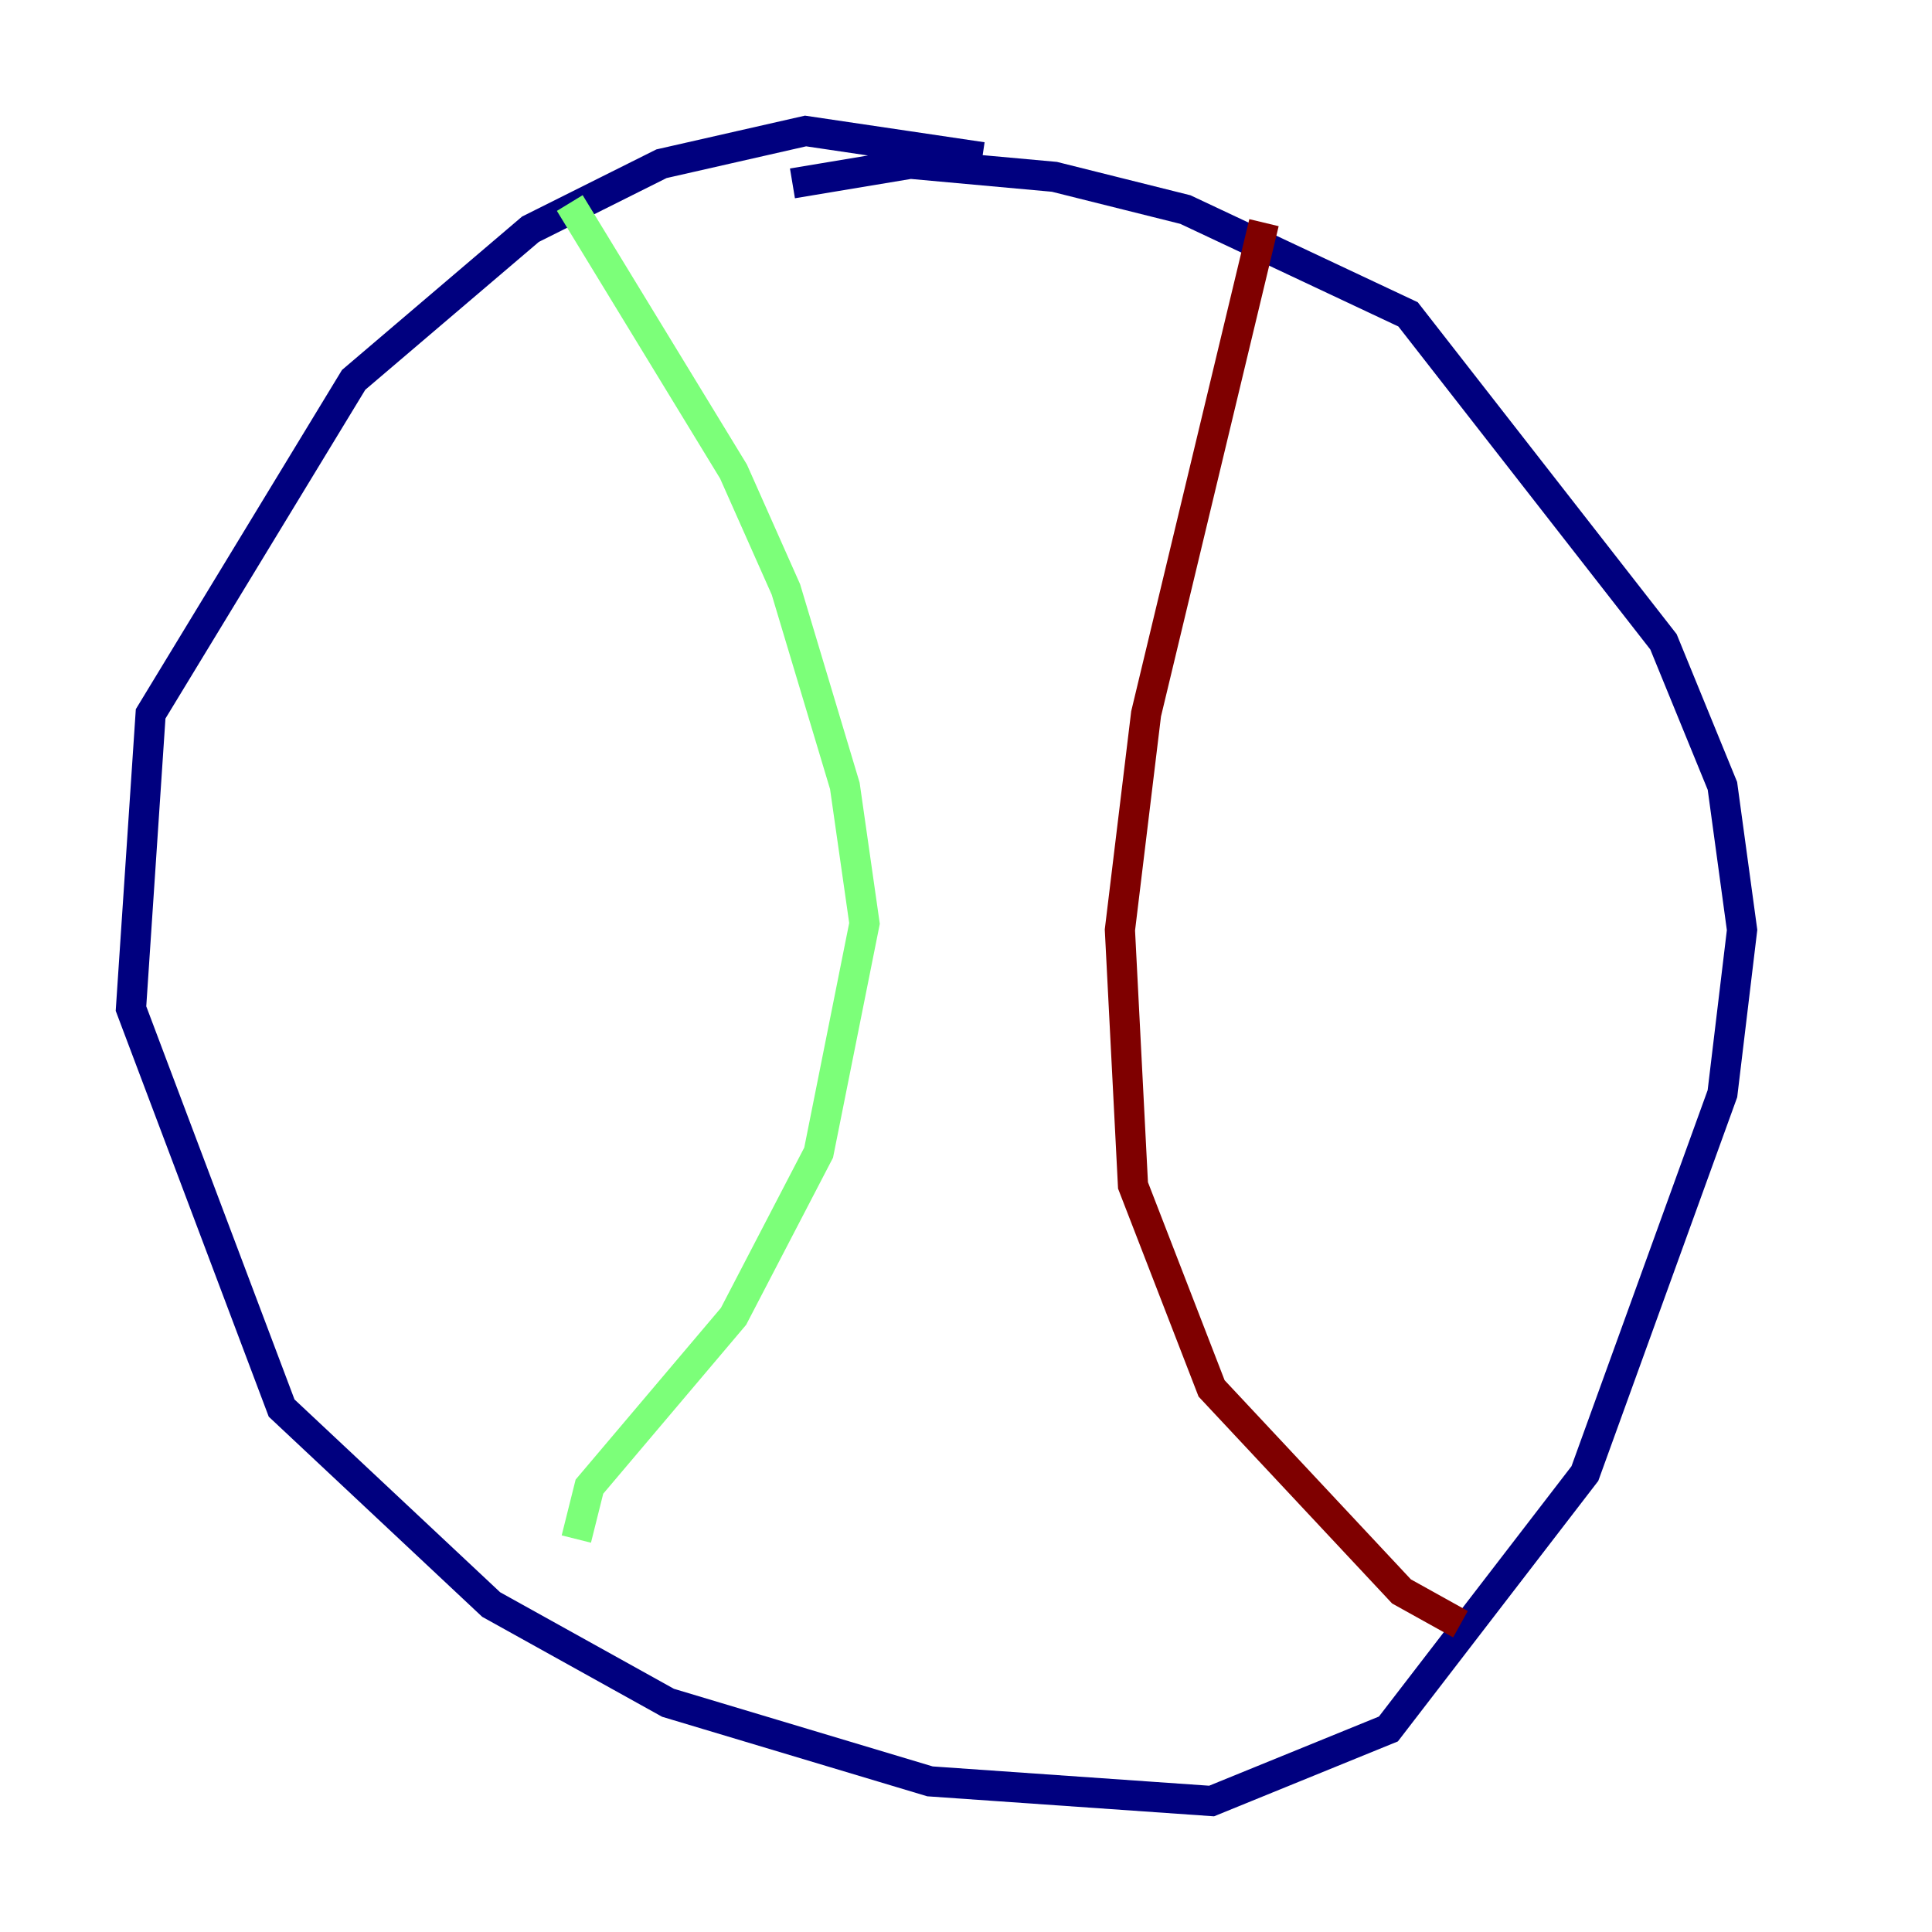 <?xml version="1.0" encoding="utf-8" ?>
<svg baseProfile="tiny" height="128" version="1.2" viewBox="0,0,128,128" width="128" xmlns="http://www.w3.org/2000/svg" xmlns:ev="http://www.w3.org/2001/xml-events" xmlns:xlink="http://www.w3.org/1999/xlink"><defs /><polyline fill="none" points="65.085,10.414 53.37,8.678 43.824,10.848 35.146,15.186 23.43,25.166 9.98,47.295 8.678,66.82 18.658,93.288 32.542,106.305 44.258,112.814 61.614,118.02 80.271,119.322 91.986,114.549 105.003,97.627 114.115,72.461 115.417,61.614 114.115,52.068 110.21,42.522 93.288,20.827 78.536,13.885 69.858,11.715 60.312,10.848 52.502,12.149" stroke="#00007f" stroke-width="2" /><polyline fill="none" points="37.749,13.451 48.597,31.241 52.068,39.051 55.973,52.068 57.275,61.18 54.237,76.366 48.597,87.214 39.051,98.495 38.183,101.966" stroke="#7cff79" stroke-width="2" /><polyline fill="none" points="83.742,14.752 75.932,47.295 74.197,61.614 75.064,78.536 80.271,91.986 92.854,105.437 96.759,107.607" stroke="#7f0000" stroke-width="2" /></svg>